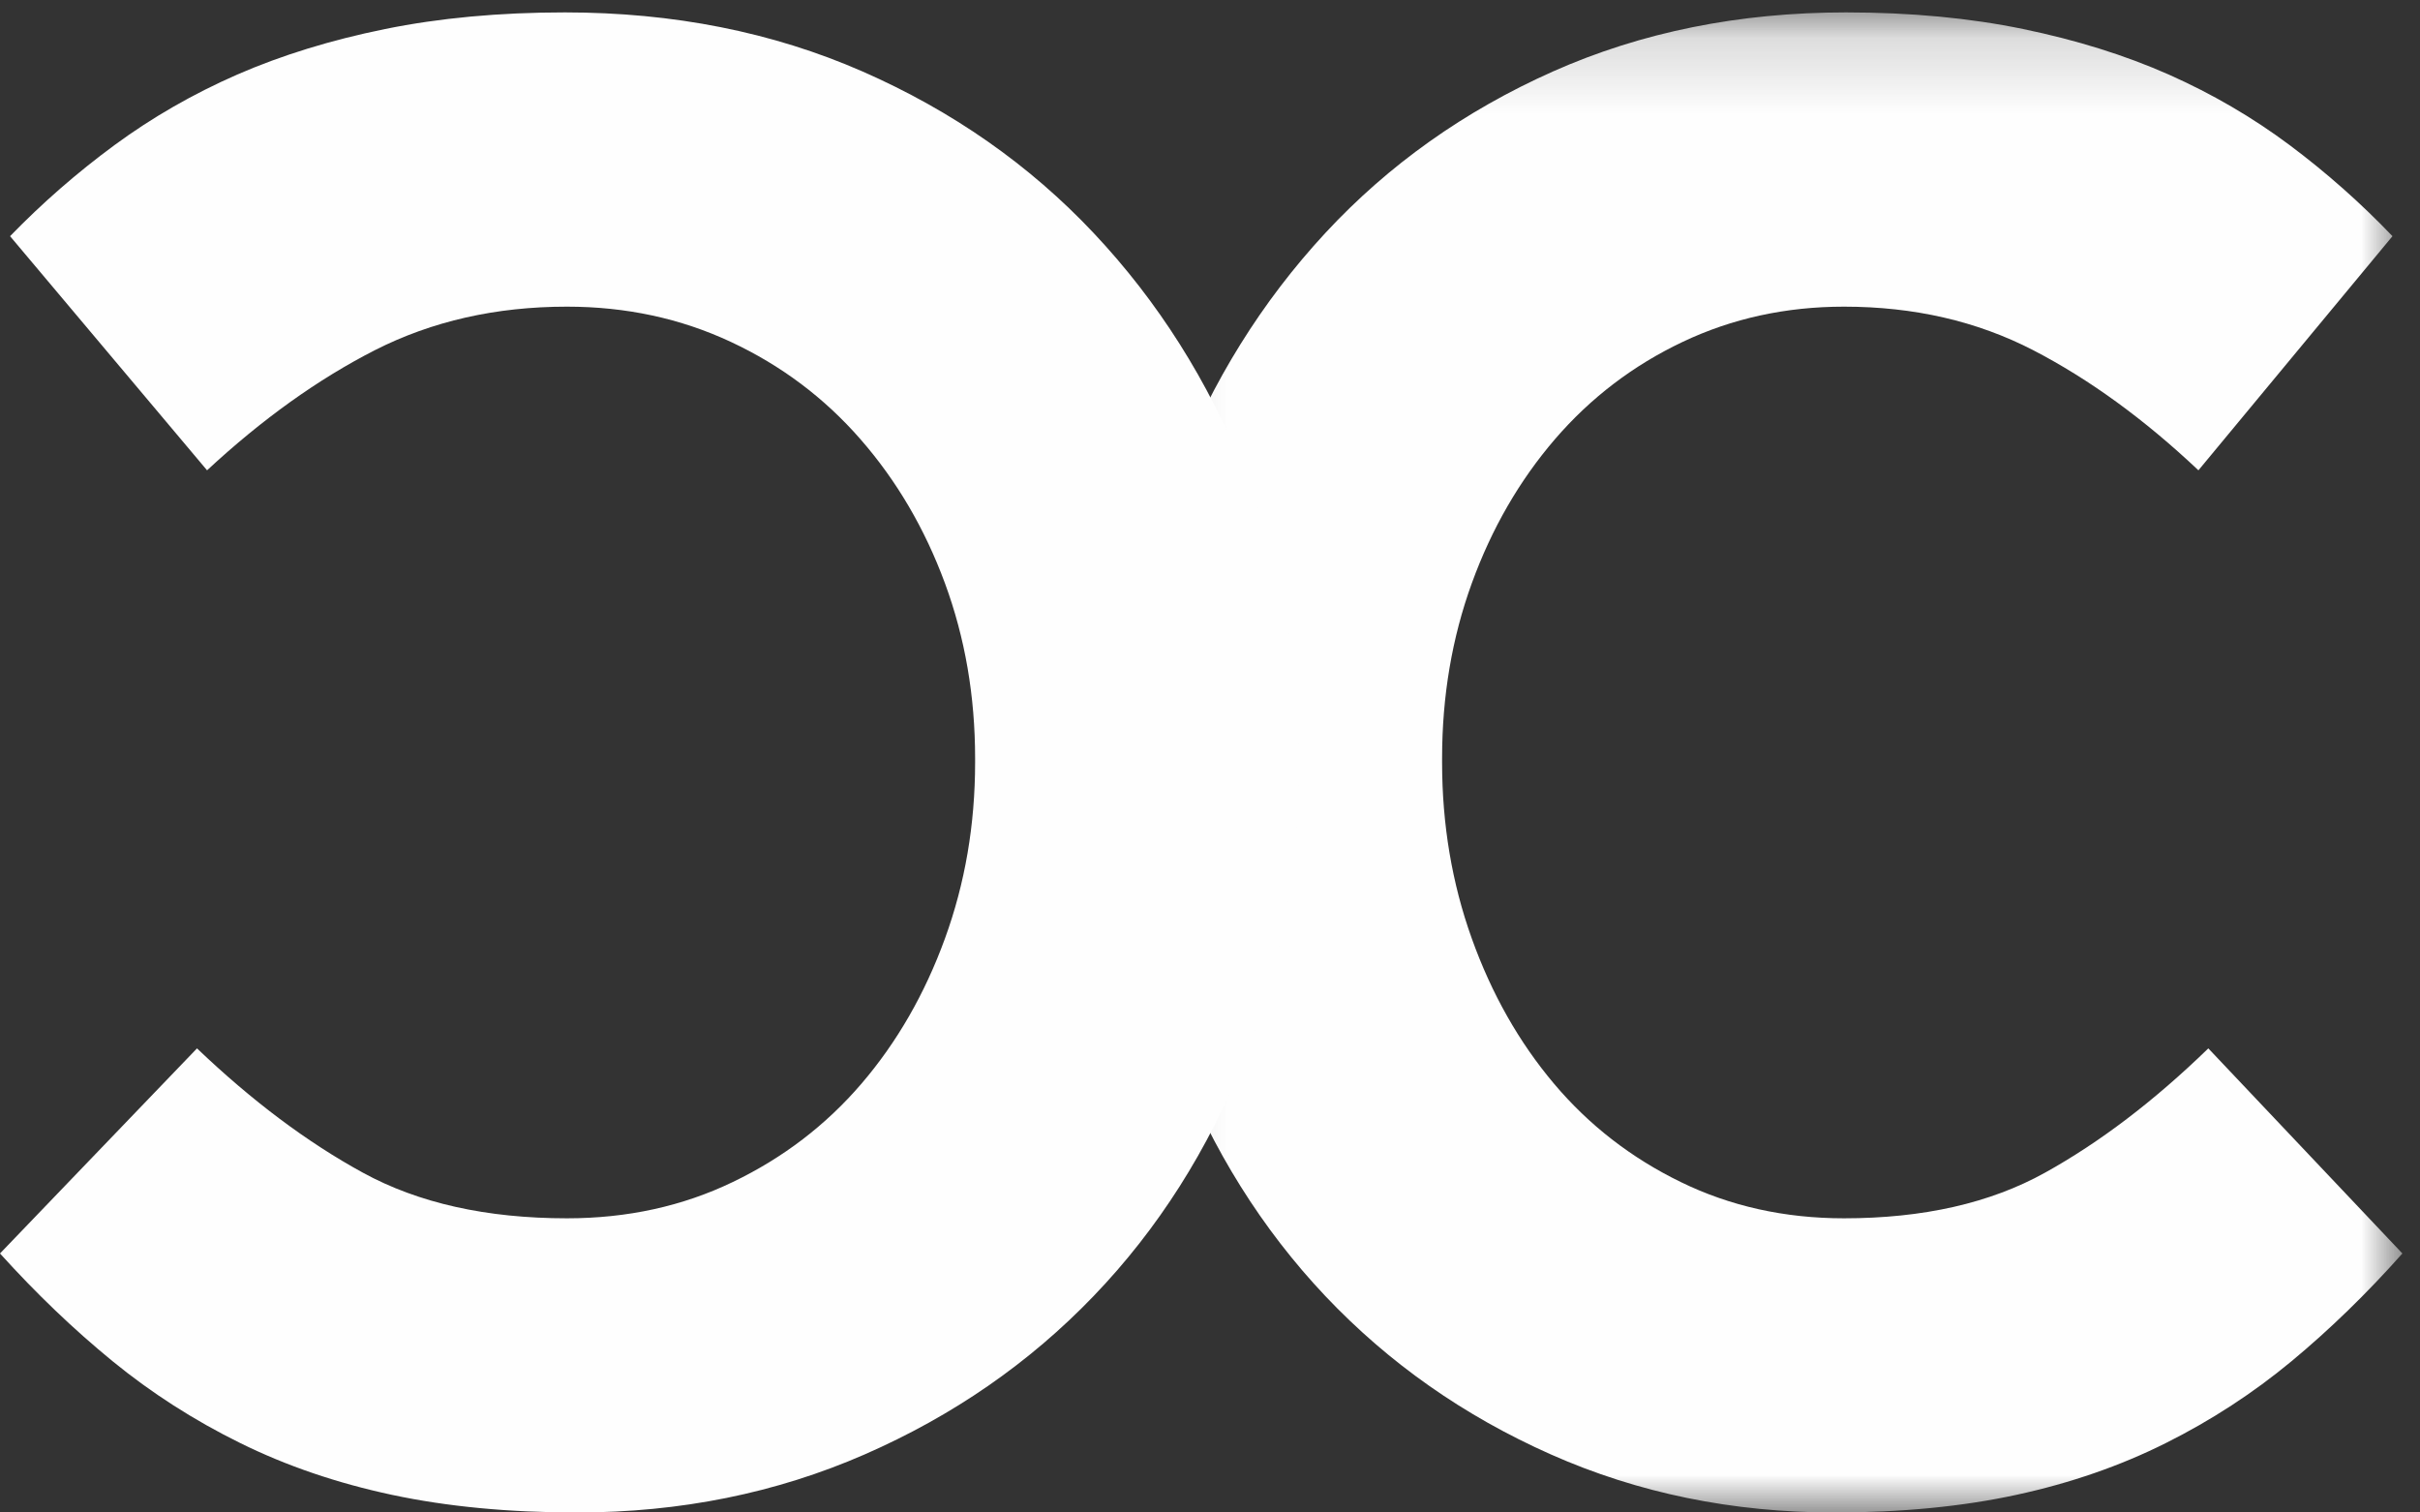 <?xml version="1.0" encoding="UTF-8"?>
<svg width="32px" height="20px" viewBox="0 0 32 20" version="1.1" xmlns="http://www.w3.org/2000/svg" xmlns:xlink="http://www.w3.org/1999/xlink">
    <rect x="0" y="0" width="32" height="20" fill="#333333" stroke="none"/>
    <!-- Generator: Sketch 48.2 (47327) - http://www.bohemiancoding.com/sketch -->
    <title>icon/logo-white</title>
    <desc>Created with Sketch.</desc>
    <defs>
        <polygon id="path-1" points="8.591 0.164 17.047 0.164 17.047 20 8.591 20 0.134 20 0.134 0.164 8.591 0.164"></polygon>
    </defs>
    <g id="menu/nav-bar-white-default" stroke="none" stroke-width="1" fill="none" fill-rule="evenodd" transform="translate(-14, -20)">
        <g id="icon/logo-white" transform="translate(14, 20)">
            <g>
                <g id="Group-3" transform="translate(14.72, 0)">
                    <mask id="mask-2" fill="white">
                        <use xlink:href="#path-1"></use>
                    </mask>
                    <g id="Clip-2"></g>
                    <path d="M9.533,20 C8.189,20 6.941,19.744 5.789,19.233 C4.637,18.722 3.642,18.023 2.804,17.137 C1.967,16.251 1.312,15.205 0.841,14 C0.369,12.795 0.134,11.507 0.134,10.137 L0.134,10.082 C0.134,8.712 0.369,7.429 0.841,6.233 C1.312,5.037 1.967,3.986 2.804,3.082 C3.642,2.178 4.646,1.466 5.815,0.945 C6.985,0.425 8.276,0.164 9.69,0.164 C10.545,0.164 11.327,0.238 12.033,0.384 C12.74,0.53 13.382,0.731 13.958,0.986 C14.534,1.242 15.066,1.553 15.555,1.918 C16.043,2.283 16.497,2.685 16.916,3.123 L14.35,6.219 C13.635,5.544 12.906,5.014 12.164,4.63 C11.422,4.247 10.589,4.055 9.664,4.055 C8.896,4.055 8.185,4.21 7.53,4.521 C6.876,4.831 6.313,5.26 5.841,5.808 C5.37,6.356 5.004,6.991 4.742,7.712 C4.48,8.434 4.349,9.205 4.349,10.027 L4.349,10.082 C4.349,10.904 4.48,11.681 4.742,12.411 C5.004,13.142 5.366,13.781 5.828,14.329 C6.29,14.877 6.849,15.311 7.504,15.63 C8.159,15.95 8.879,16.11 9.664,16.11 C10.711,16.11 11.597,15.909 12.321,15.507 C13.046,15.105 13.766,14.557 14.481,13.863 L17.047,16.575 C16.576,17.105 16.087,17.58 15.581,18 C15.074,18.42 14.521,18.781 13.919,19.082 C13.316,19.384 12.657,19.612 11.942,19.767 C11.226,19.922 10.423,20 9.533,20" id="Fill-1" fill="#FEFEFE" mask="url(#mask-2)"></path>
                </g>
                <g id="Group-6" fill="#FEFEFE">
                    <path d="M5.184,19.767 C4.458,19.612 3.788,19.384 3.177,19.082 C2.566,18.781 2.003,18.42 1.489,18 C0.975,17.58 0.479,17.105 0,16.575 L2.605,13.863 C3.332,14.557 4.063,15.105 4.799,15.507 C5.534,15.909 6.434,16.11 7.497,16.11 C8.295,16.11 9.026,15.95 9.69,15.63 C10.355,15.311 10.922,14.877 11.392,14.329 C11.861,13.781 12.229,13.142 12.495,12.411 C12.761,11.681 12.894,10.904 12.894,10.082 L12.894,10.027 C12.894,9.205 12.761,8.434 12.495,7.712 C12.229,6.991 11.857,6.356 11.378,5.808 C10.9,5.26 10.328,4.831 9.664,4.521 C8.999,4.21 8.277,4.055 7.497,4.055 C6.558,4.055 5.712,4.247 4.958,4.63 C4.205,5.014 3.465,5.544 2.738,6.219 L0.133,3.123 C0.558,2.685 1.019,2.283 1.515,1.918 C2.012,1.553 2.552,1.242 3.137,0.986 C3.722,0.731 4.373,0.53 5.091,0.384 C5.809,0.238 6.602,0.164 7.47,0.164 C8.906,0.164 10.218,0.425 11.405,0.945 C12.592,1.466 13.611,2.178 14.462,3.082 C15.313,3.986 15.977,5.037 16.456,6.233 C16.935,7.429 17.174,8.712 17.174,10.082 L17.174,10.137 C17.174,11.507 16.935,12.794 16.456,14 C15.977,15.205 15.313,16.251 14.462,17.137 C13.611,18.023 12.601,18.722 11.432,19.233 C10.262,19.744 8.995,20 7.63,20 C6.726,20 5.911,19.922 5.184,19.767" id="Fill-4"></path>
                </g>
            </g>
        </g>
    </g>
</svg>